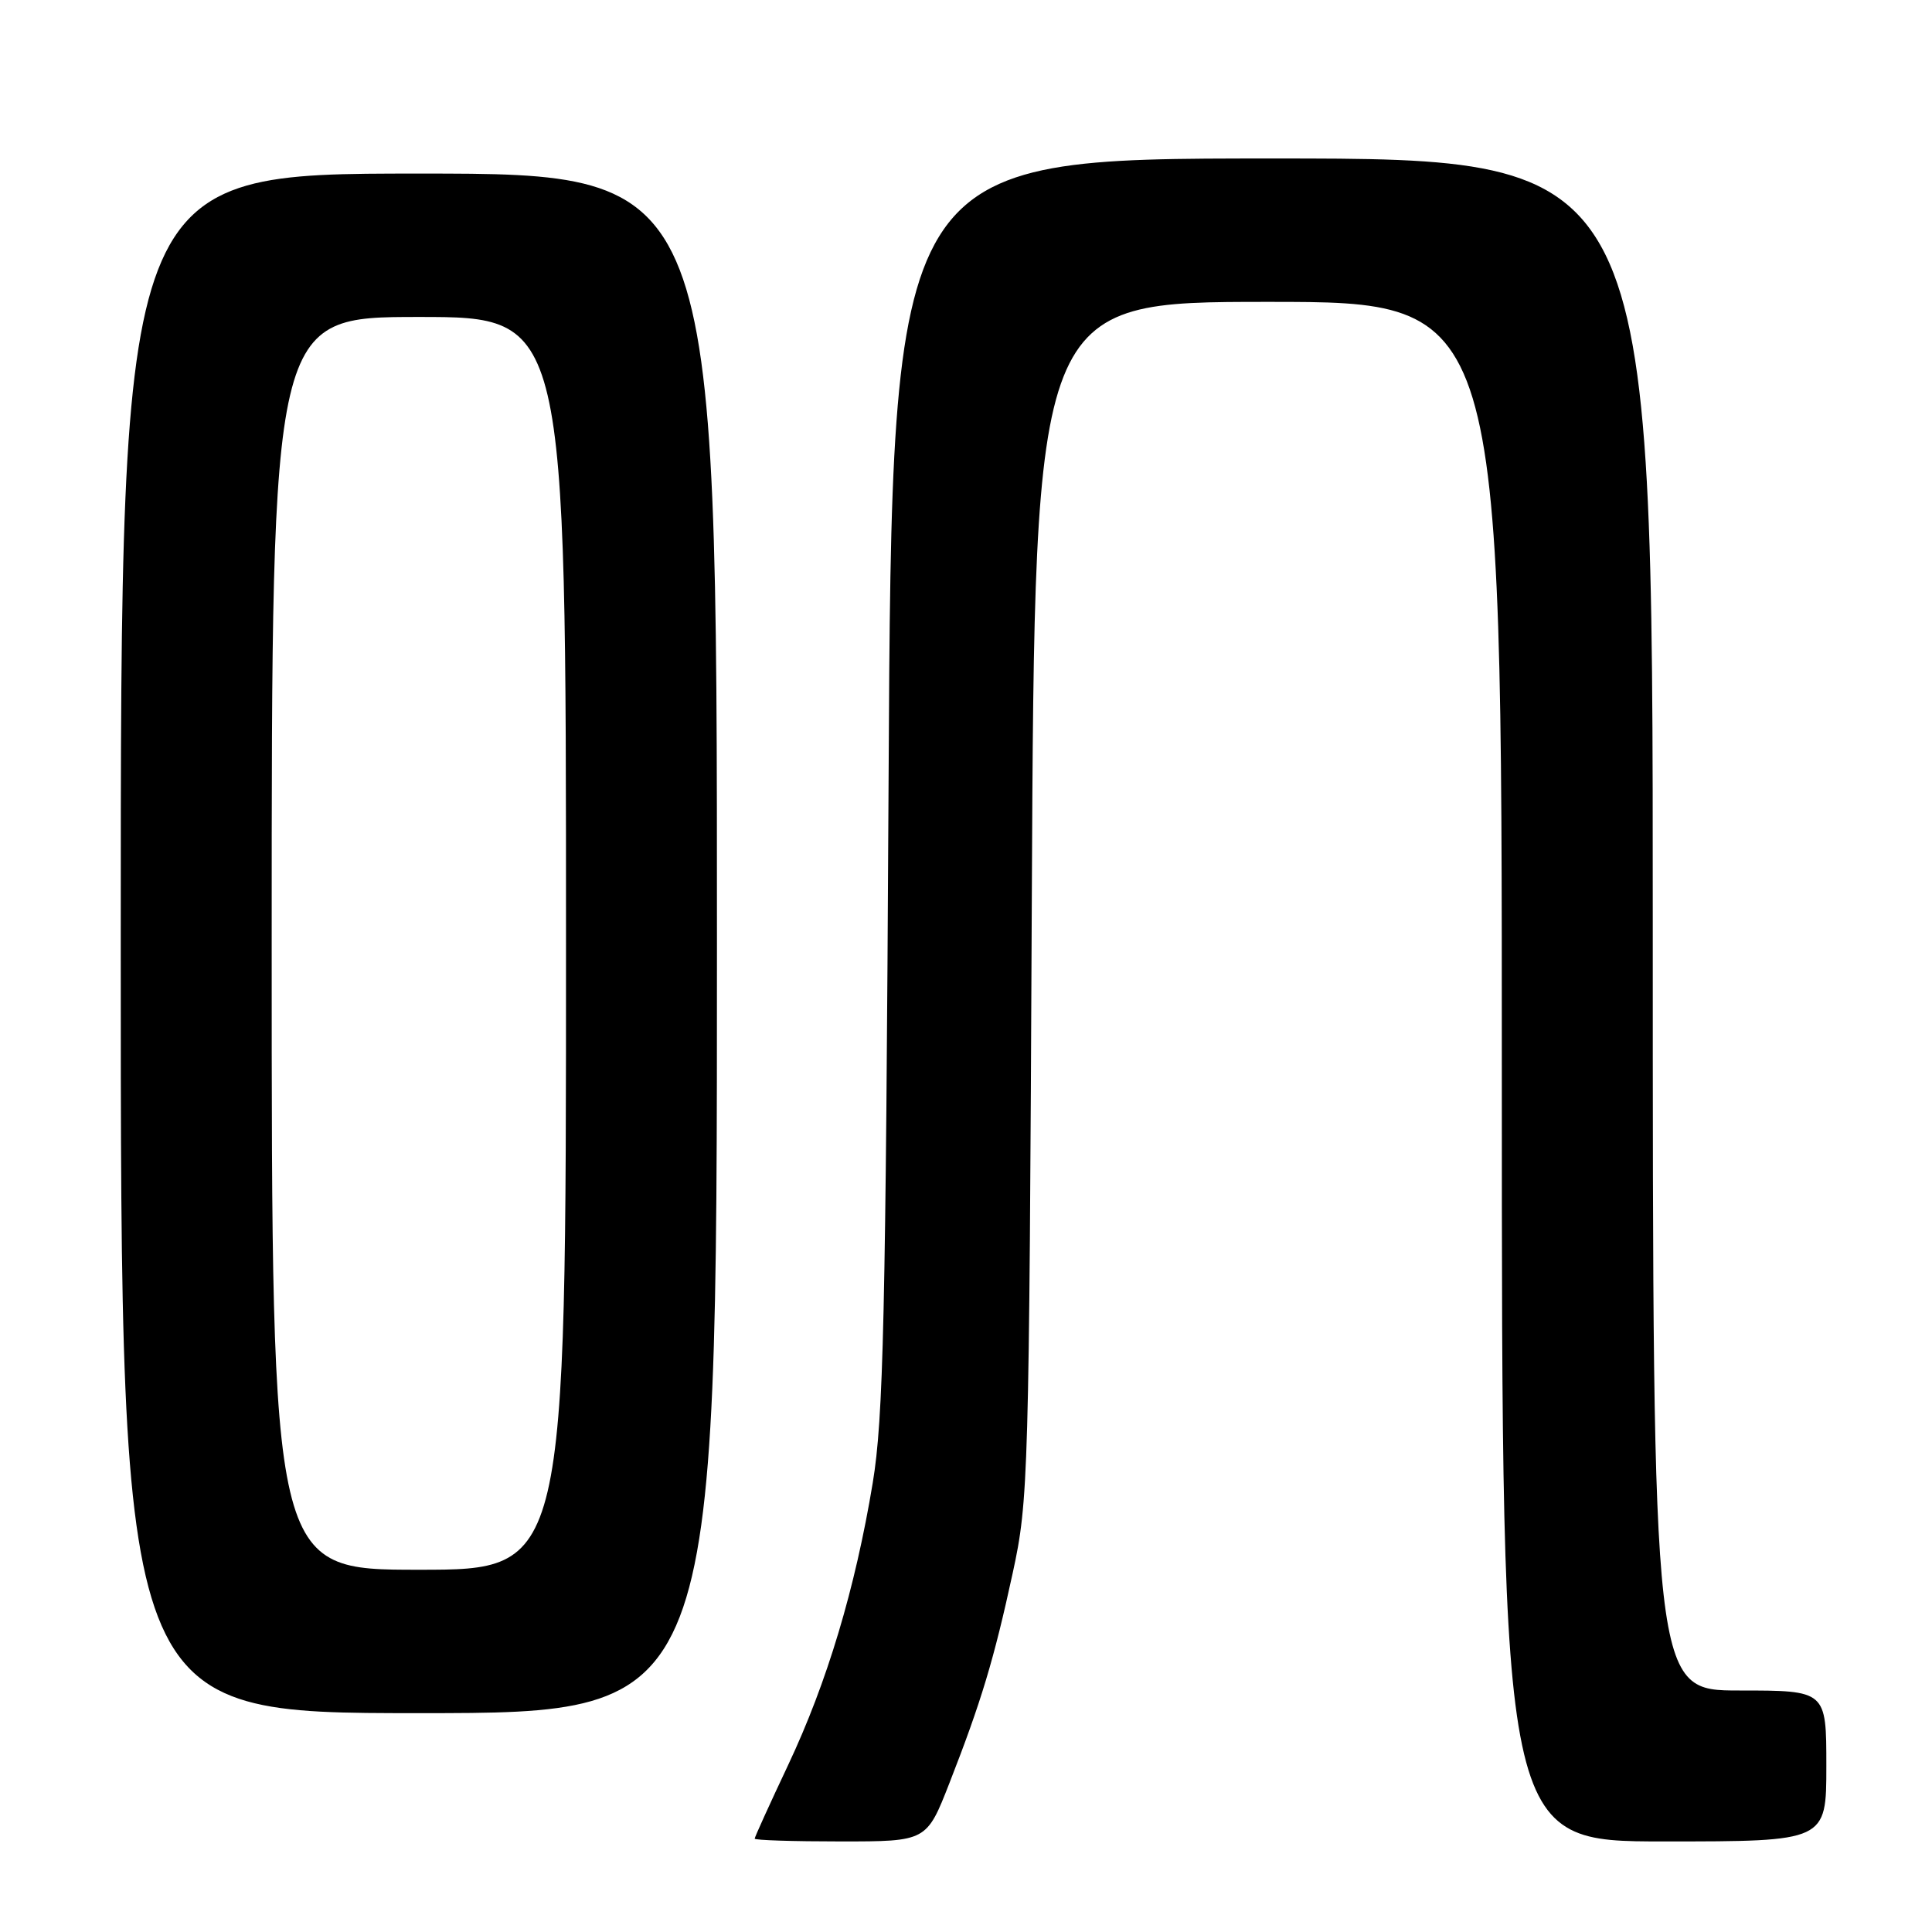 <?xml version="1.0" encoding="UTF-8" standalone="no"?>
<!DOCTYPE svg PUBLIC "-//W3C//DTD SVG 1.1//EN" "http://www.w3.org/Graphics/SVG/1.1/DTD/svg11.dtd" >
<svg xmlns="http://www.w3.org/2000/svg" xmlns:xlink="http://www.w3.org/1999/xlink" version="1.1" viewBox="0 0 256 256">
 <g >
 <path fill="currentColor"
d=" M 125.81 236.25 C 130.02 225.48 131.70 219.91 134.19 208.43 C 136.28 198.83 136.36 195.89 136.72 119.25 C 137.10 40.00 137.10 40.00 168.05 40.00 C 199.00 40.00 199.00 40.00 199.00 142.00 C 199.00 244.00 199.00 244.00 220.50 244.00 C 242.00 244.00 242.00 244.00 242.00 234.00 C 242.00 224.00 242.00 224.00 230.50 224.00 C 219.00 224.00 219.00 224.00 219.00 122.50 C 219.00 21.00 219.00 21.00 168.59 21.00 C 118.18 21.00 118.18 21.00 117.74 103.75 C 117.36 174.64 117.06 187.93 115.64 196.50 C 113.32 210.50 109.60 222.92 104.43 233.88 C 101.99 239.05 100.00 243.43 100.00 243.63 C 100.00 243.84 105.12 244.00 111.39 244.00 C 122.78 244.00 122.78 244.00 125.81 236.25 Z  M 95.00 125.00 C 95.00 23.00 95.00 23.00 55.50 23.00 C 16.00 23.00 16.00 23.00 16.00 125.00 C 16.00 227.00 16.00 227.00 55.50 227.00 C 95.00 227.00 95.00 227.00 95.00 125.00 Z  M 36.00 125.00 C 36.00 42.00 36.00 42.00 55.50 42.00 C 75.00 42.00 75.00 42.00 75.00 125.00 C 75.00 208.00 75.00 208.00 55.50 208.00 C 36.00 208.00 36.00 208.00 36.00 125.00 Z "/>
</g>
</svg>